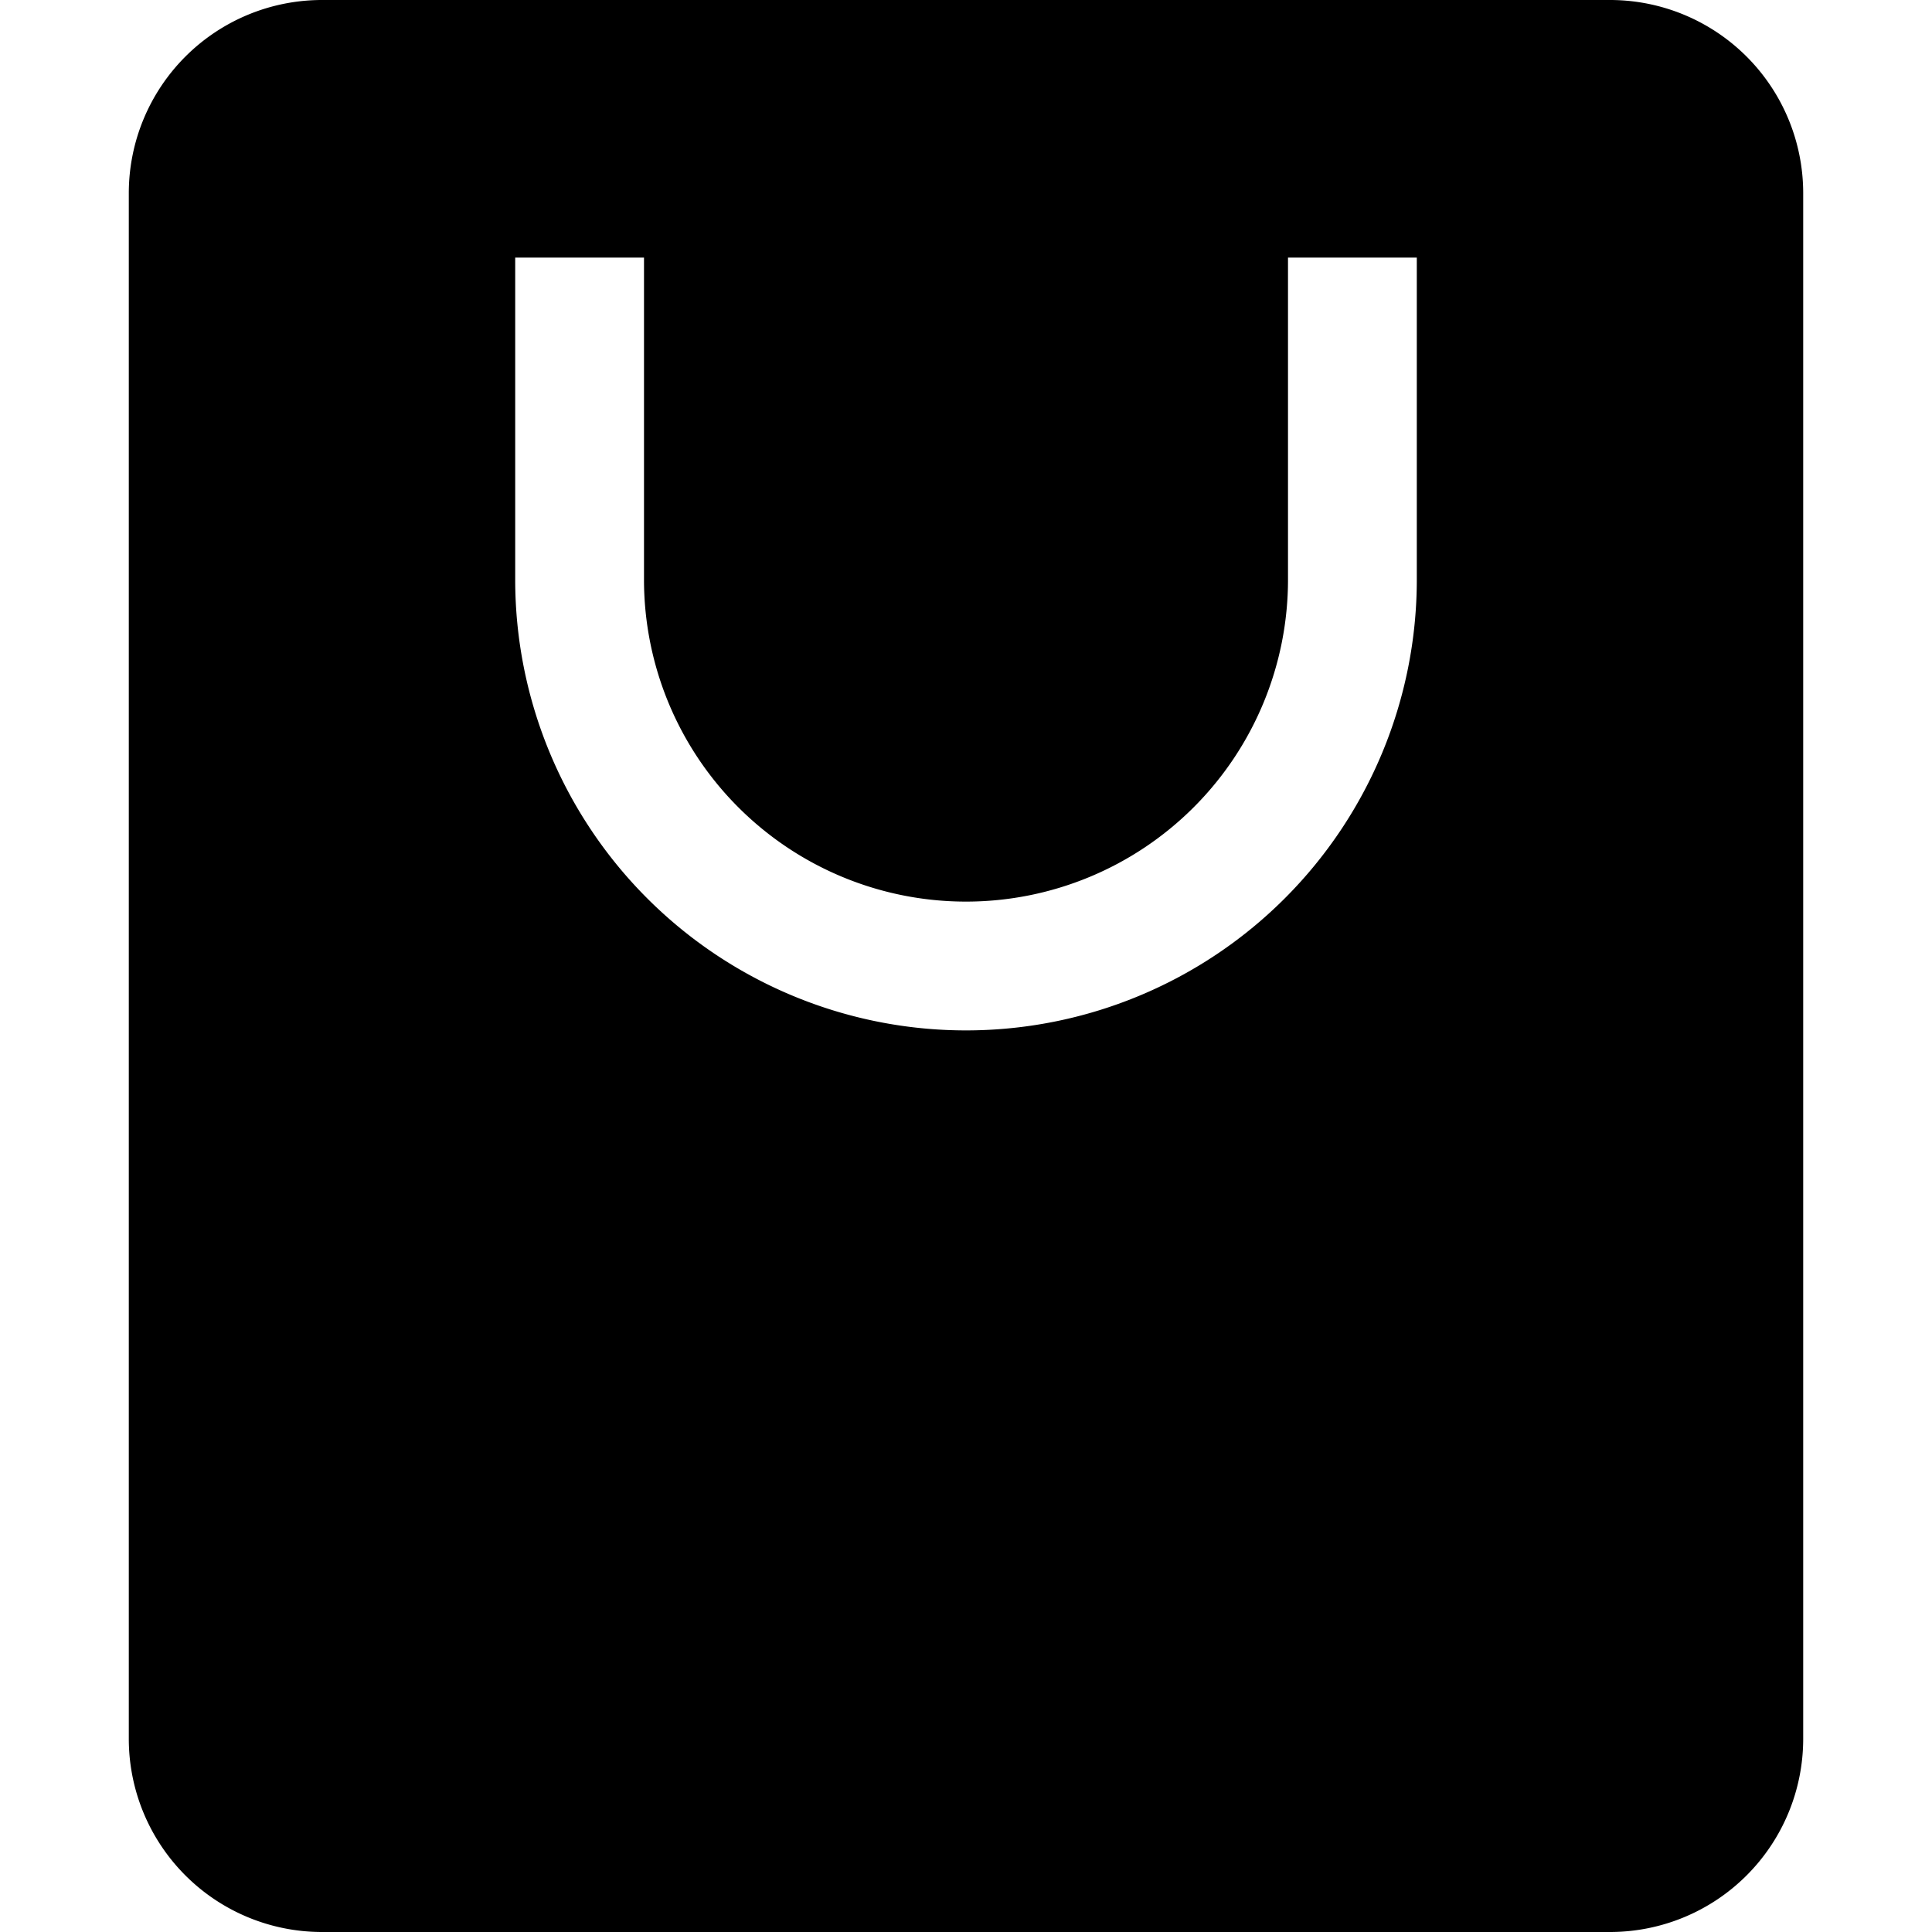 <svg viewBox="0 0 15 15" fill="none" xmlns="http://www.w3.org/2000/svg">
  <path fill-rule="evenodd" clip-rule="evenodd" d="M1 1.5A1.5 1.5 0 012.5 0h10A1.5 1.5 0 0114 1.5v12a1.5 1.5 0 01-1.5 1.5h-10A1.5 1.5 0 011 13.5v-12zm9 3a2.5 2.5 0 01-5 0V2H4v2.5a3.5 3.5 0 107 0V2h-1v2.5z" fill="currentColor"/>
</svg>
